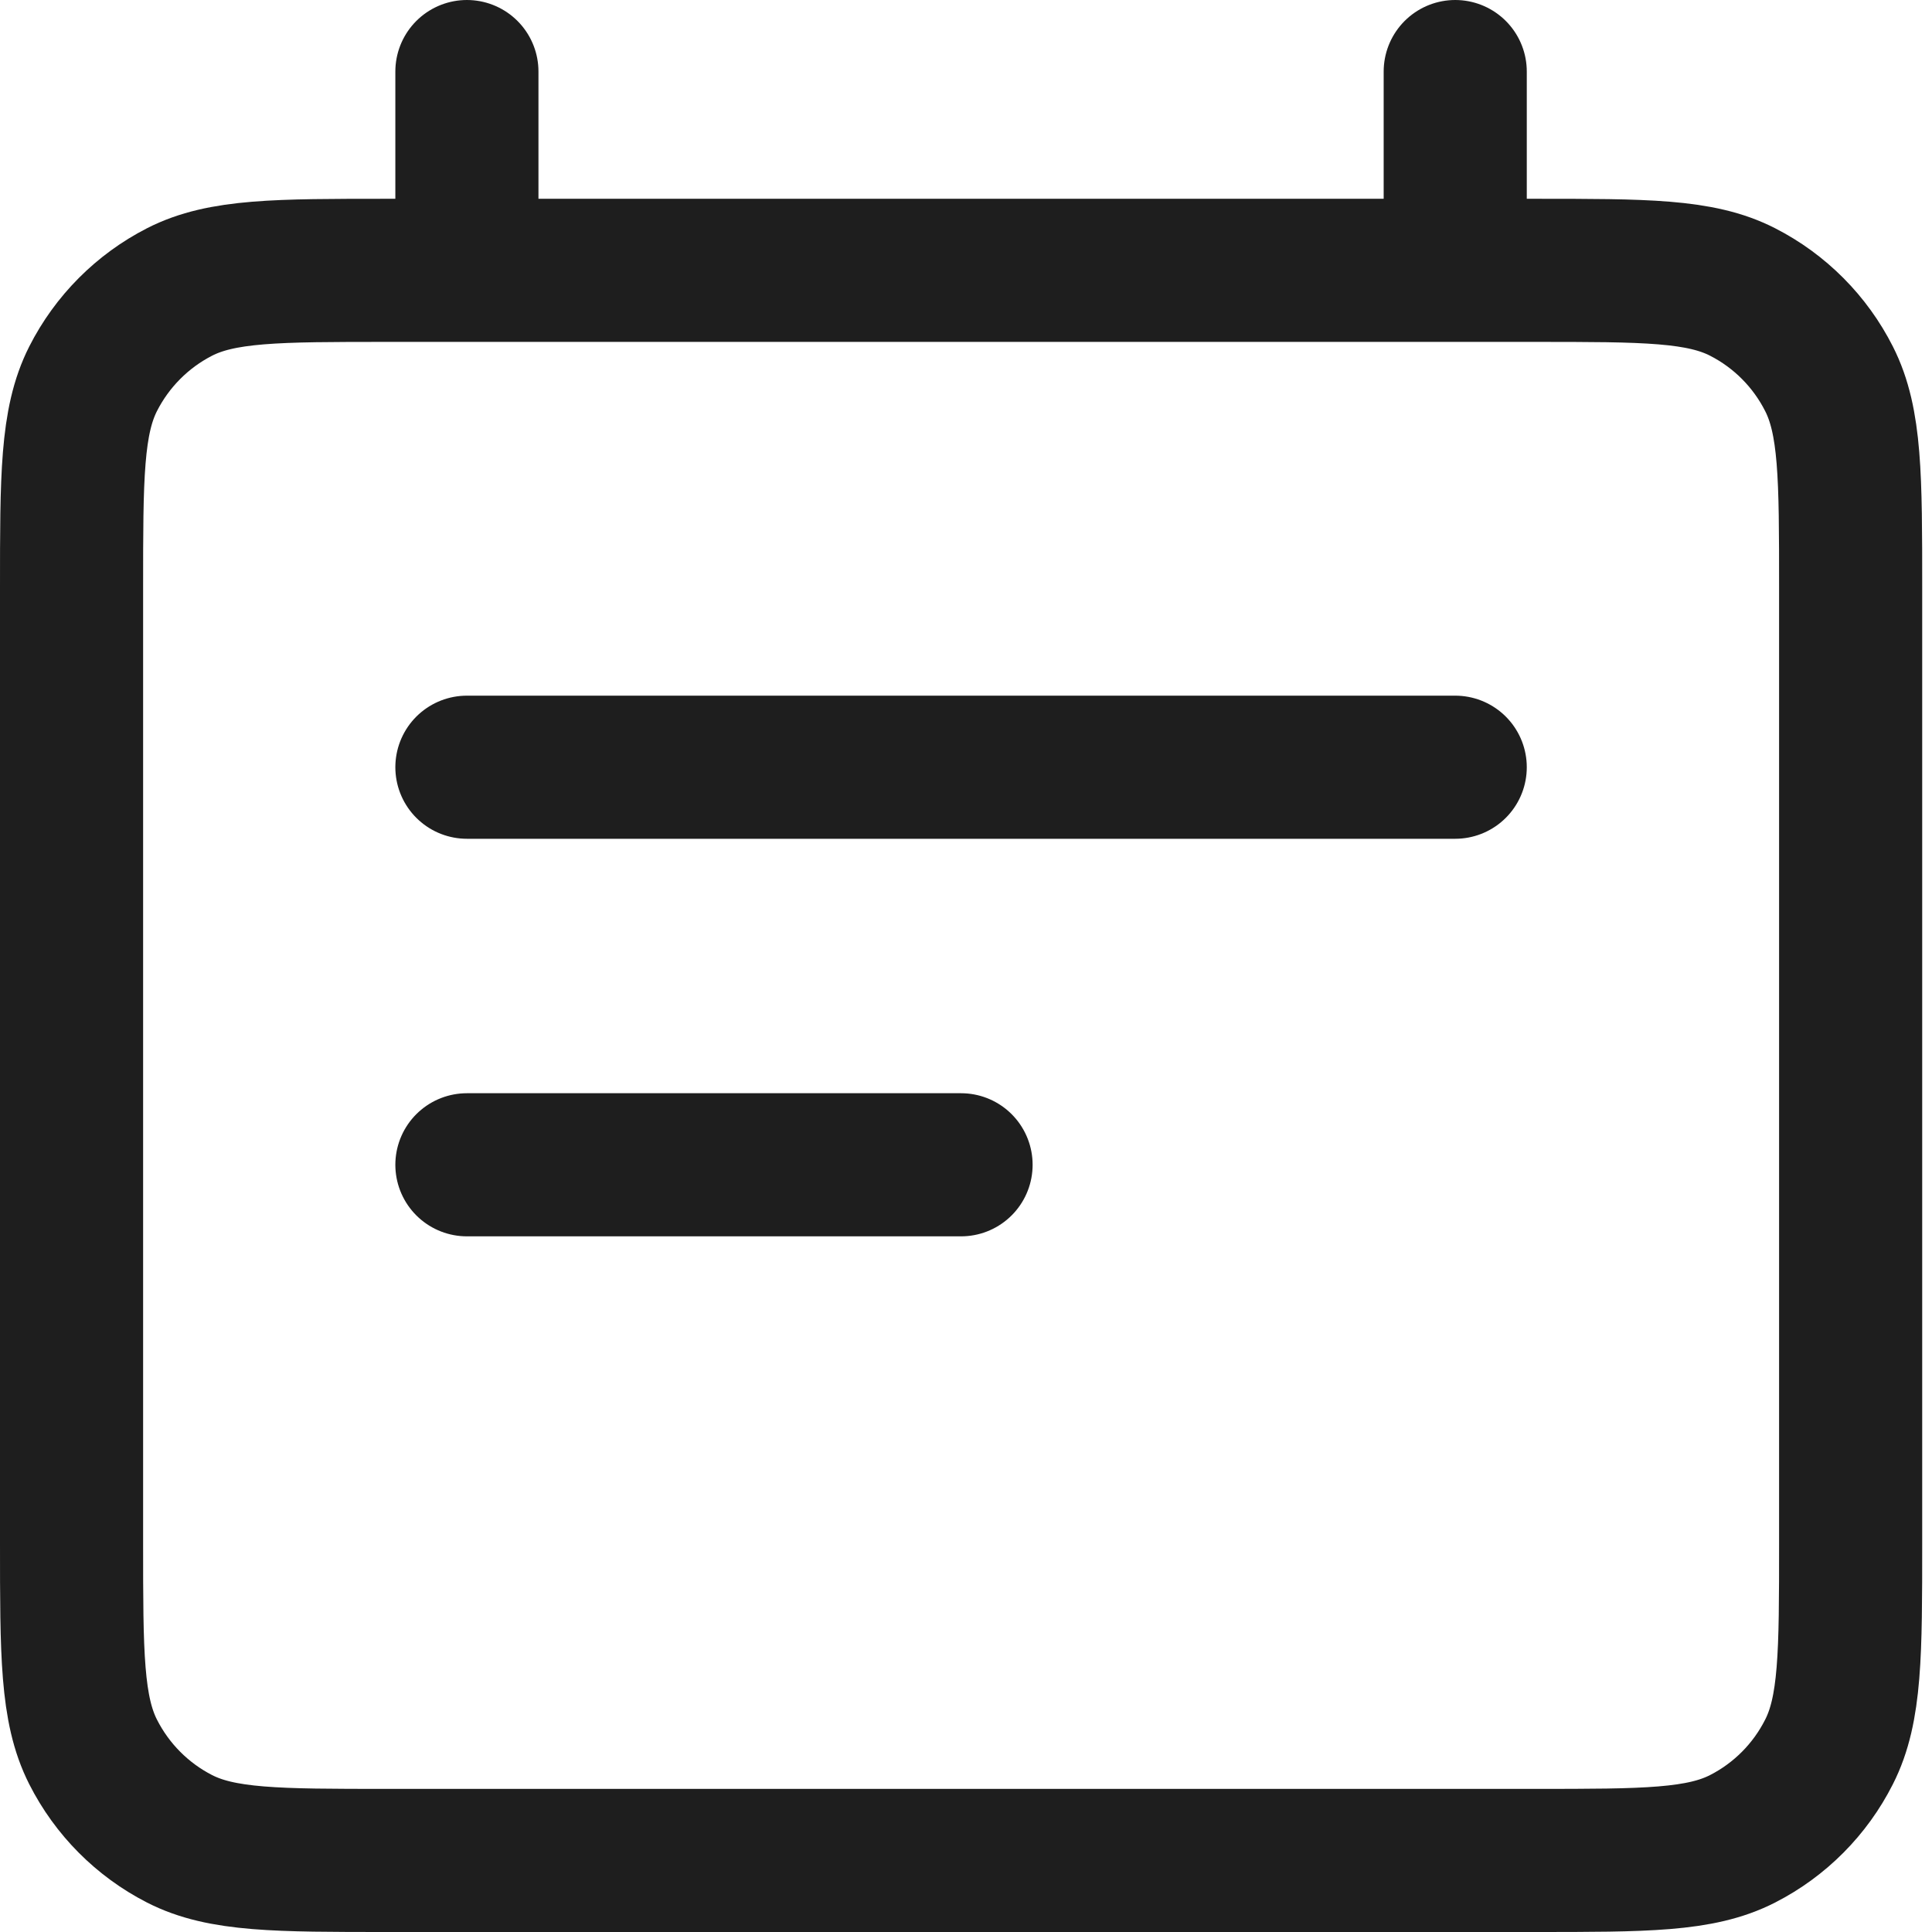 <svg width="27" height="27" viewBox="0 0 27 27" fill="none" xmlns="http://www.w3.org/2000/svg">
<path d="M6.525 10.722H20.337M6.525 16.278H13.431M6.525 1V3.778M20.337 1V3.778M5.42 26H21.442C22.99 26 23.763 26 24.354 25.697C24.874 25.431 25.297 25.006 25.561 24.483C25.863 23.889 25.863 23.111 25.863 21.556V8.222C25.863 6.667 25.863 5.889 25.561 5.294C25.297 4.772 24.874 4.347 24.354 4.081C23.763 3.778 22.99 3.778 21.442 3.778H5.42C3.873 3.778 3.099 3.778 2.508 4.081C1.989 4.347 1.566 4.772 1.301 5.294C1 5.889 1 6.667 1 8.222V21.556C1 23.111 1 23.889 1.301 24.483C1.566 25.006 1.989 25.431 2.508 25.697C3.099 26 3.873 26 5.42 26Z" stroke="#1E1E1E" stroke-width="2" stroke-linecap="round" stroke-linejoin="round"/>
</svg>

